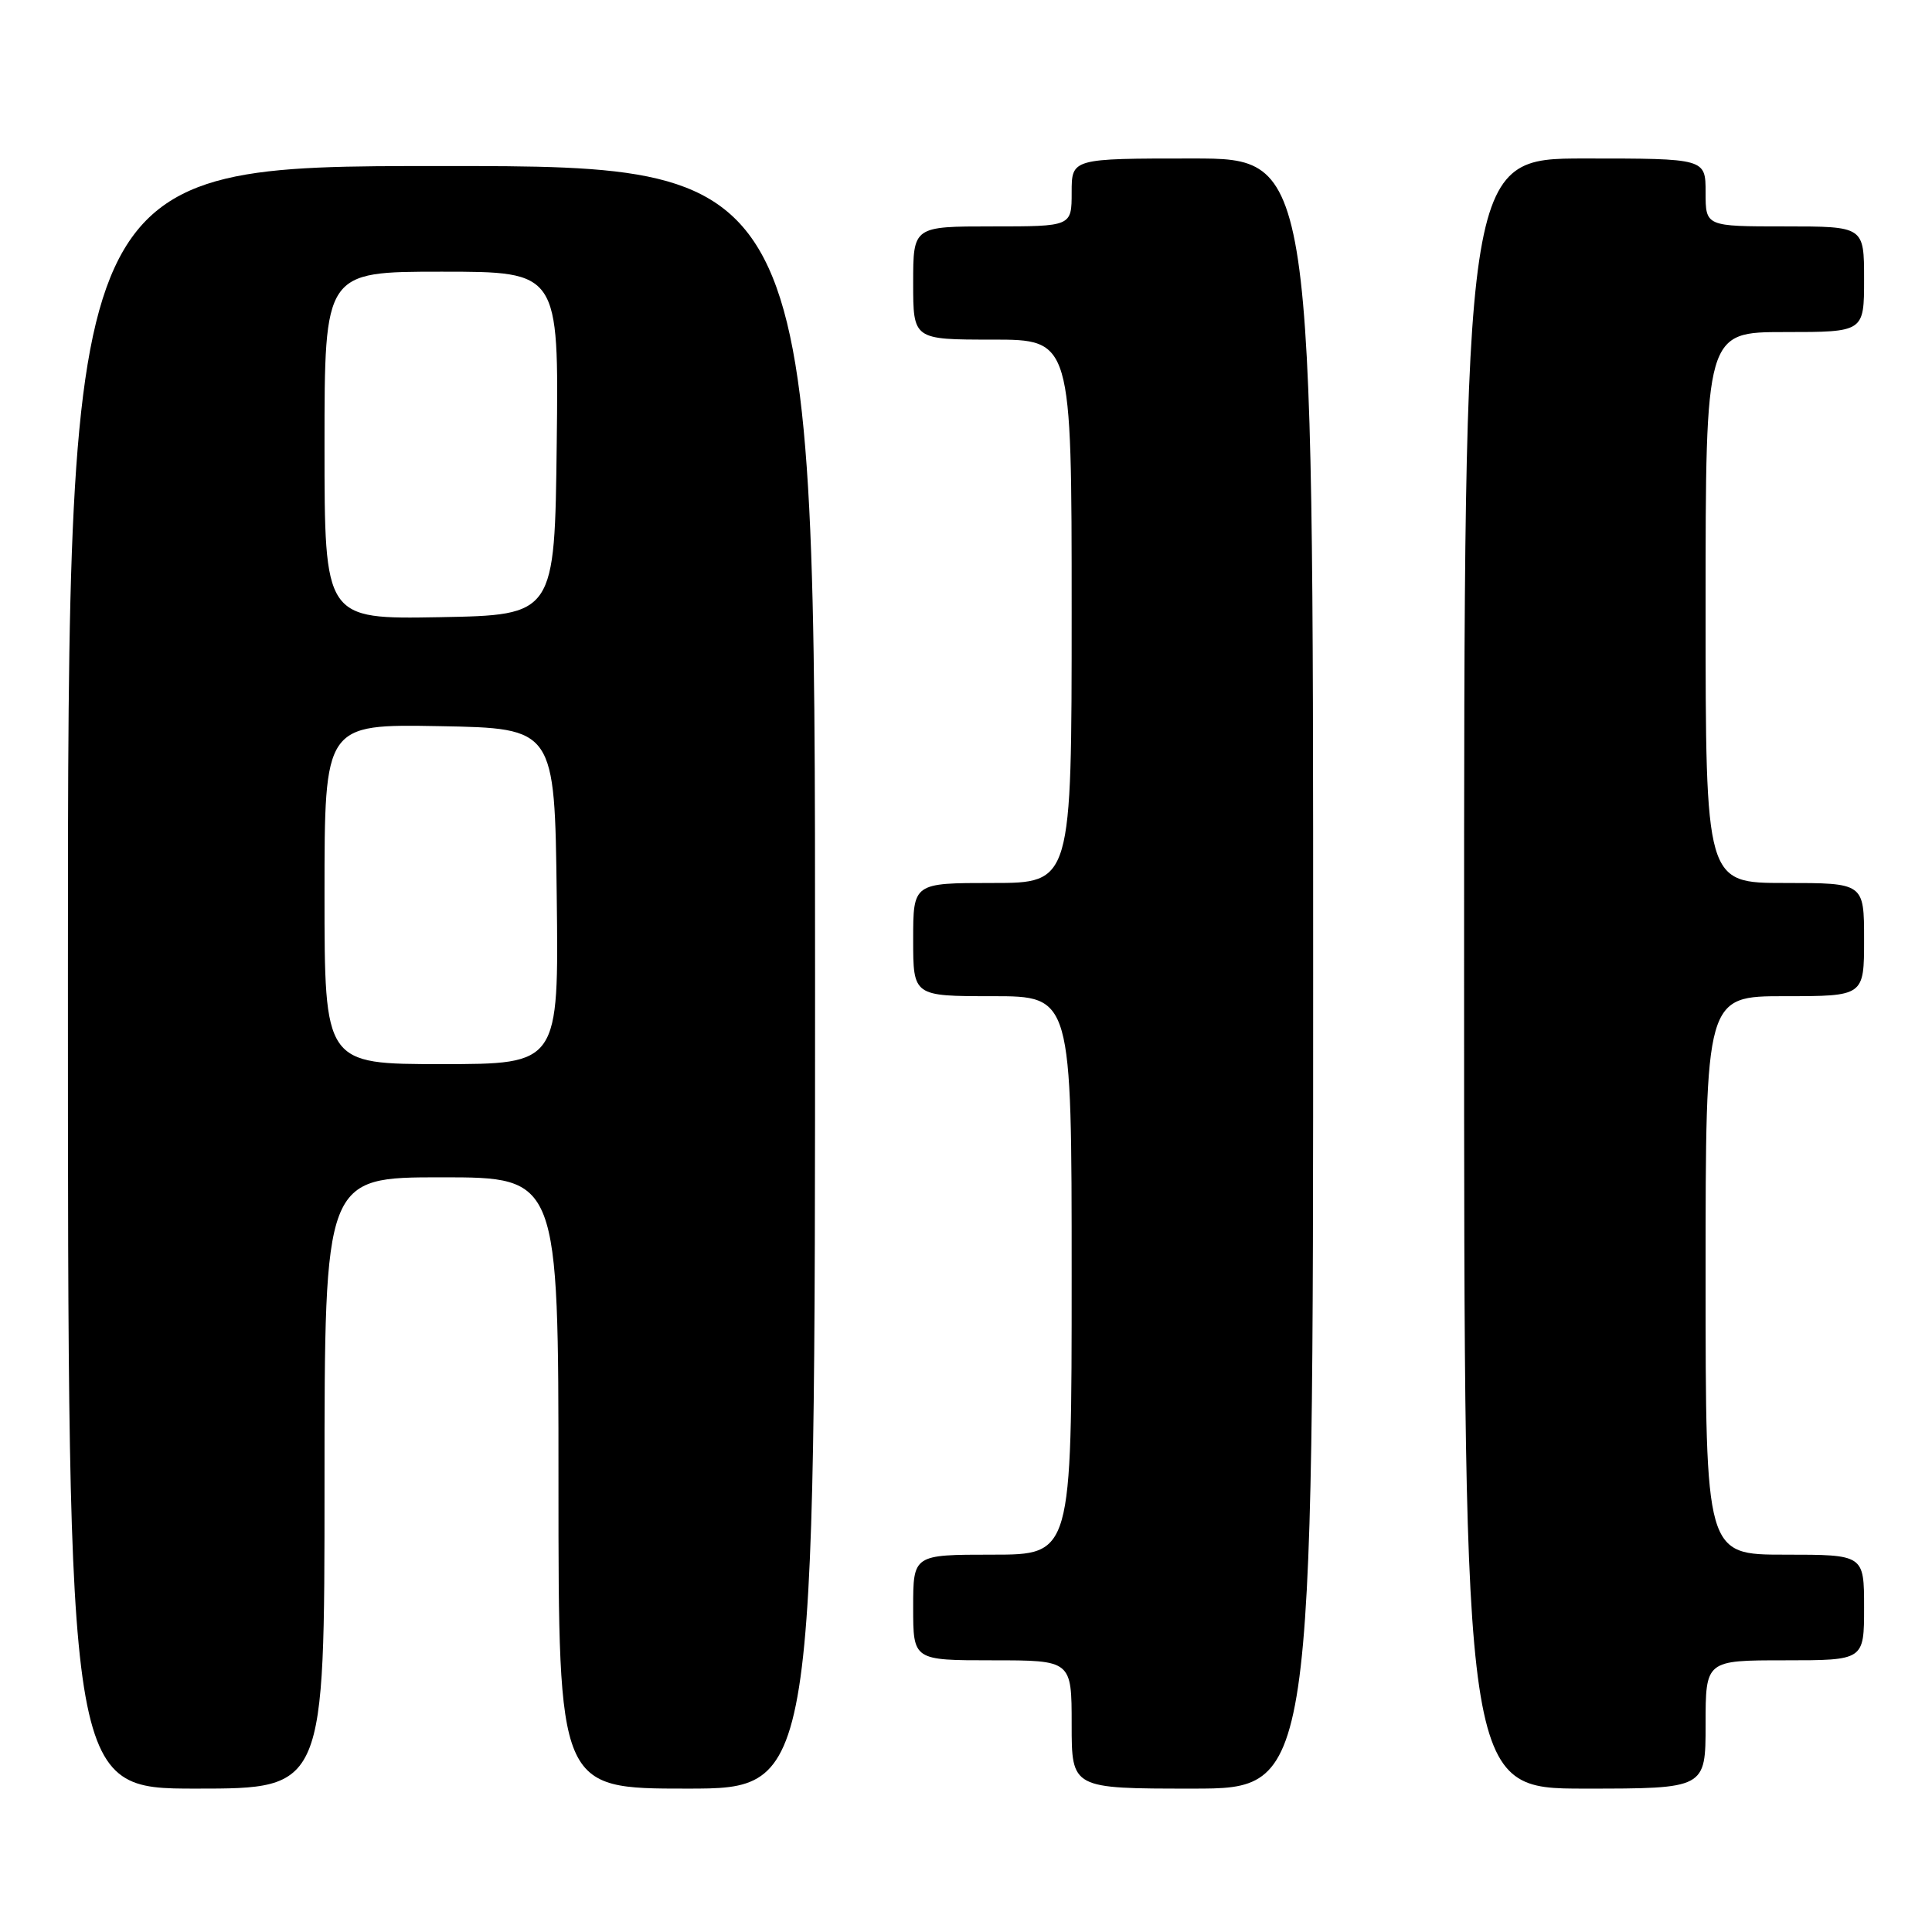 <?xml version="1.0" encoding="UTF-8" standalone="no"?>
<!DOCTYPE svg PUBLIC "-//W3C//DTD SVG 1.1//EN" "http://www.w3.org/Graphics/SVG/1.1/DTD/svg11.dtd" >
<svg xmlns="http://www.w3.org/2000/svg" xmlns:xlink="http://www.w3.org/1999/xlink" version="1.1" viewBox="0 0 256 256">
 <g >
 <path fill="currentColor"
d=" M 43.00 196.50 C 43.00 156.00 43.00 156.00 58.50 156.00 C 74.00 156.00 74.00 156.00 74.00 196.50 C 74.00 237.00 74.00 237.00 91.00 237.00 C 108.00 237.00 108.00 237.00 108.00 129.50 C 108.00 22.00 108.00 22.00 58.50 22.00 C 9.00 22.00 9.00 22.00 9.00 129.50 C 9.00 237.00 9.00 237.00 26.00 237.00 C 43.00 237.00 43.00 237.00 43.00 196.50 Z  M 174.00 129.00 C 174.00 21.00 174.00 21.00 158.00 21.00 C 142.00 21.00 142.00 21.00 142.00 25.50 C 142.00 30.00 142.00 30.00 131.50 30.00 C 121.00 30.00 121.00 30.00 121.00 37.50 C 121.00 45.00 121.00 45.00 131.50 45.00 C 142.00 45.00 142.00 45.00 142.00 81.00 C 142.00 117.00 142.00 117.00 131.50 117.00 C 121.00 117.00 121.00 117.00 121.00 124.50 C 121.00 132.00 121.00 132.00 131.50 132.00 C 142.00 132.00 142.00 132.00 142.00 169.00 C 142.00 206.00 142.00 206.00 131.50 206.00 C 121.00 206.00 121.00 206.00 121.00 213.00 C 121.00 220.00 121.00 220.00 131.50 220.00 C 142.00 220.00 142.00 220.00 142.00 228.50 C 142.00 237.00 142.00 237.00 158.00 237.00 C 174.00 237.00 174.00 237.00 174.00 129.00 Z  M 226.00 228.50 C 226.00 220.00 226.00 220.00 236.50 220.00 C 247.00 220.00 247.00 220.00 247.00 213.00 C 247.00 206.00 247.00 206.00 236.50 206.00 C 226.00 206.00 226.00 206.00 226.00 169.00 C 226.00 132.00 226.00 132.00 236.50 132.00 C 247.00 132.00 247.00 132.00 247.00 124.50 C 247.00 117.00 247.00 117.00 236.50 117.00 C 226.00 117.00 226.00 117.00 226.00 80.50 C 226.00 44.00 226.00 44.00 236.50 44.00 C 247.00 44.00 247.00 44.00 247.00 37.00 C 247.00 30.00 247.00 30.00 236.50 30.00 C 226.00 30.00 226.00 30.00 226.00 25.50 C 226.00 21.00 226.00 21.00 210.00 21.00 C 194.00 21.00 194.00 21.00 194.00 129.00 C 194.00 237.00 194.00 237.00 210.00 237.00 C 226.00 237.00 226.00 237.00 226.00 228.50 Z  M 43.00 118.47 C 43.00 95.95 43.00 95.95 58.25 96.22 C 73.50 96.50 73.50 96.50 73.77 118.75 C 74.04 141.00 74.04 141.00 58.52 141.00 C 43.00 141.00 43.00 141.00 43.00 118.47 Z  M 43.00 59.03 C 43.00 36.00 43.00 36.00 58.52 36.00 C 74.04 36.00 74.04 36.00 73.77 58.75 C 73.50 81.50 73.50 81.50 58.25 81.78 C 43.00 82.05 43.00 82.05 43.00 59.03 Z "/>
</g>
</svg>